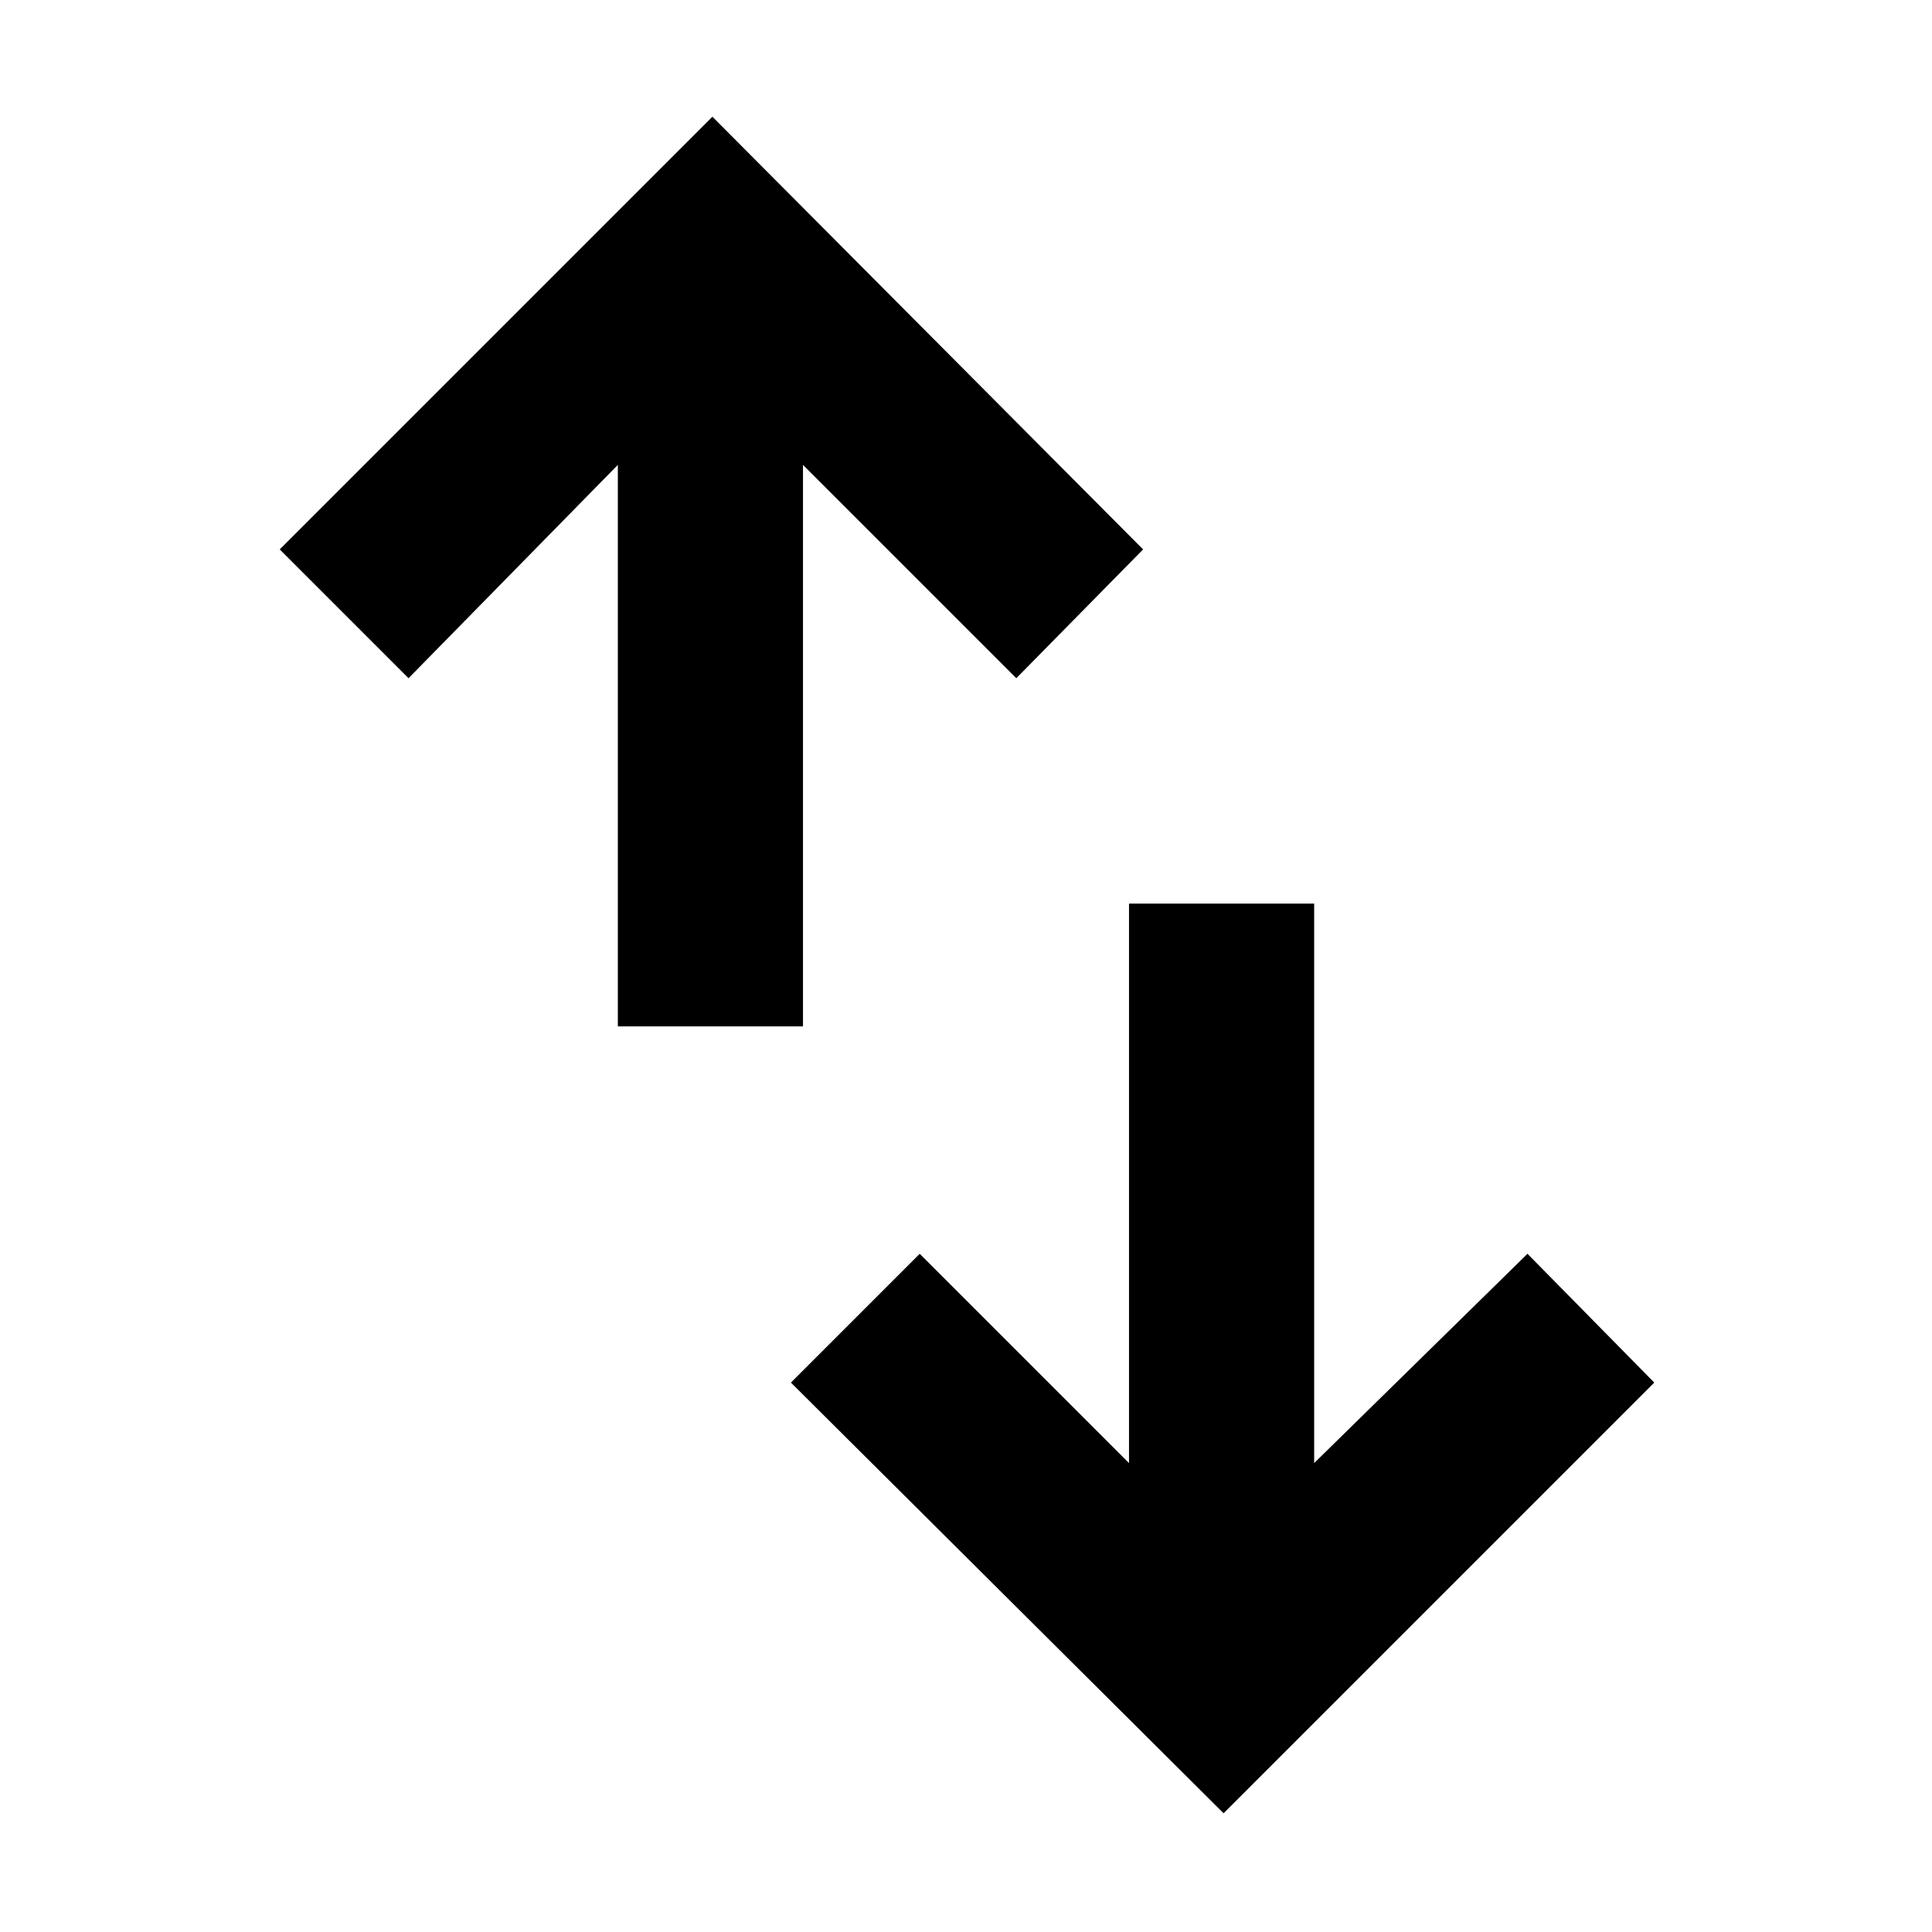 <svg xmlns="http://www.w3.org/2000/svg" height="40px" viewBox="0 -960 960 960" width="40px" fill="#000000"><path d="M307-450v-279L203-623l-64-64 215-215 214 215-63 64-106-106v279h-92ZM608-59 393-273l64-64 104 104v-278h92v278l106-104 63 64L608-59Z"/></svg>
